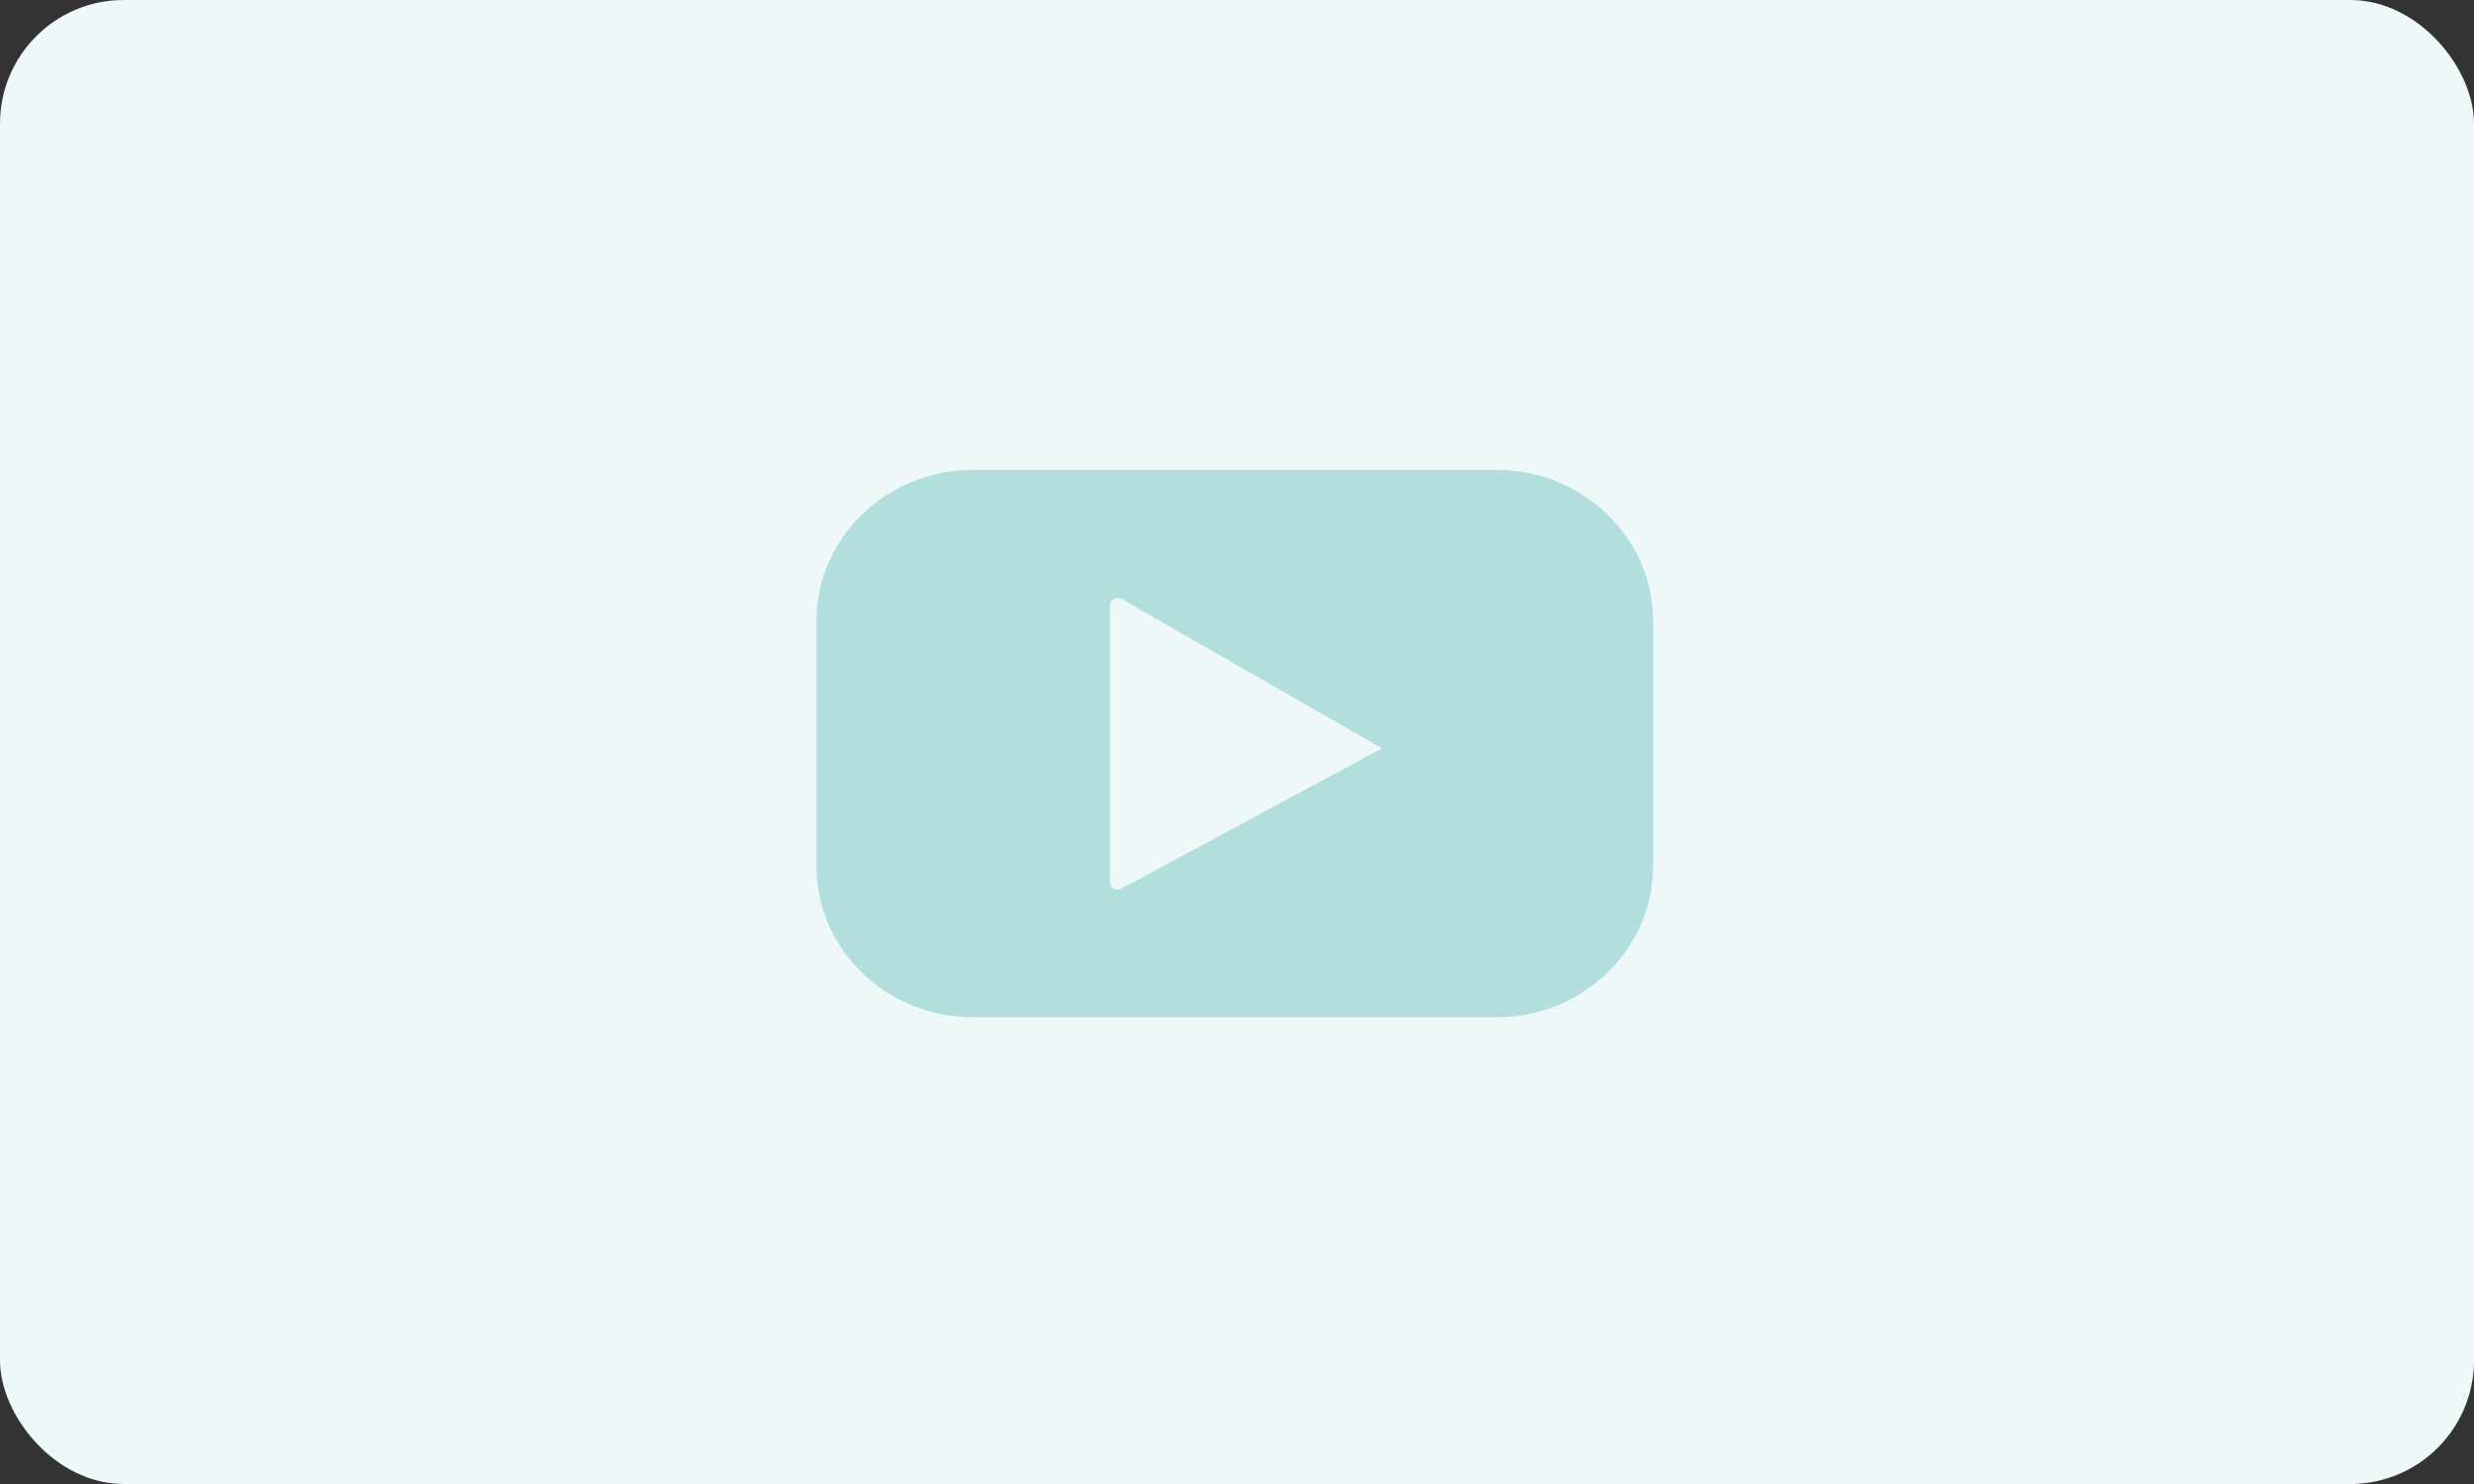 <svg width="200" height="120" viewBox="0 0 200 120" fill="none" xmlns="http://www.w3.org/2000/svg">
<rect x="0" y="0" width="200" height="120" fill="#333333" stroke="none"/>
<rect width="200" height="120" rx="10" fill="#EFF8F8"/>
<path d="M121.017 38H78.624C71.683 38 66 43.499 66 50.217V70.042C66 76.765 71.683 82.259 78.624 82.259H121.012C127.959 82.259 133.636 76.76 133.636 70.042V50.217C133.641 43.499 127.959 38 121.017 38ZM90.644 71.87C90.218 72.071 89.725 71.772 89.725 71.314V48.974C89.725 48.512 90.233 48.212 90.66 48.423L111.719 60.508L90.644 71.87Z" fill="#B2DFDB"/>
</svg>
